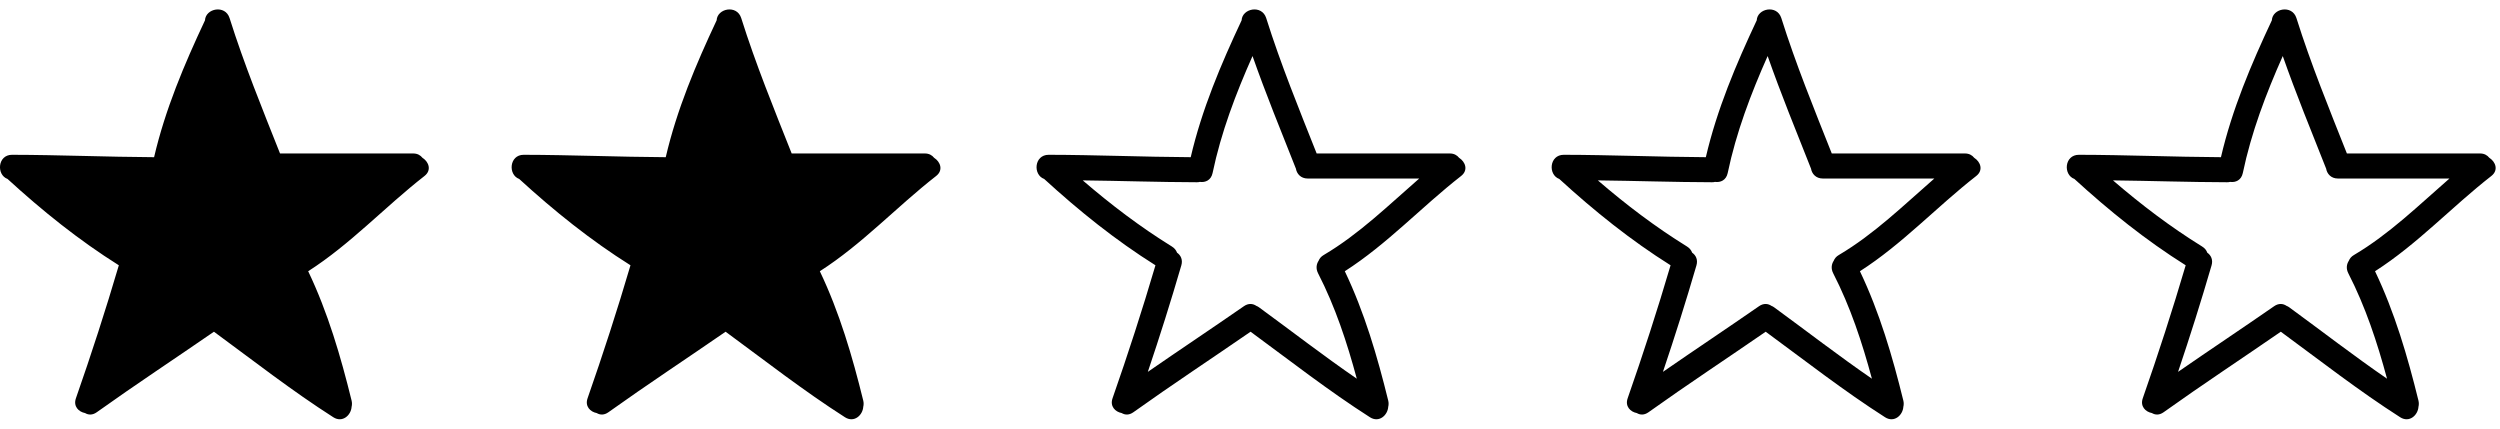 <?xml version="1.0" encoding="utf-8"?>
<!-- Generator: Adobe Illustrator 22.0.0, SVG Export Plug-In . SVG Version: 6.00 Build 0)  -->
<svg version="1.1" id="Capa_1" xmlns="http://www.w3.org/2000/svg" xmlns:xlink="http://www.w3.org/1999/xlink" x="0px" y="0px"
	 viewBox="0 0 2814.9 482.8" style="enable-background:new 0 0 2814.9 482.8;" xml:space="preserve">
<g>
	<g>
		<path d="M8.5,201.5c39.1,35.8,80.4,69,125.3,97.2c-14.8,50.3-31,100.2-48.3,149.7c-3.2,9.1,3,15.3,10.3,16.7
			c3.7,2.2,8.3,2.5,13.1-0.9c43.4-31,88.1-60.4,132-90.7c44.4,32.6,87.9,66.6,134.4,96.3c10.3,6.6,20-2.3,20.6-11.8
			c0.5-2.1,0.6-4.3,0-6.9c-12.3-50-26.7-99.2-48.9-145.7c47.7-30.5,86.3-72.4,130.9-107.2c8.4-6.5,4.9-16-2.2-20.5
			c-2.3-2.9-5.7-4.9-10.5-4.9H315.3c-20-50.4-40.5-100.6-56.8-152.4c-4.8-15.4-27-11.1-27.7,2.5c-23.4,49.8-44.8,100.4-57.3,154.1
			c-53.3-0.3-106.7-2.6-160-2.7C-2.7,174.3-4.3,196.8,8.5,201.5z M180.5,205.2c1.2,0,2.4-0.1,3.4-0.4c6.2,0.9,12.6-1.9,14.3-9.9
			c9.6-45.9,26.1-89.3,45-131.8c14.9,42.5,32,84.3,48.6,126.2c0.1,0.1,0.1,0.2,0.2,0.4c1,6,5.5,11.3,13.3,11.3H431
			c-34.7,30.2-67.6,62.5-107.5,86.1c-3,1.7-4.8,4-5.8,6.5c-2.5,3.8-3.3,8.8-0.6,14.1c19.4,37.8,32.6,77.9,43.6,118.7
			c-37.4-25.7-73.3-53.5-110-80.3c-1-0.8-2.1-1.3-3.1-1.7c-3.8-2.6-8.8-3.2-13.9,0.3c-35.9,24.9-72.3,49.1-108.3,74
			c13.4-39.7,26-79.6,37.7-119.8c1.9-6.4-0.6-11.5-4.8-14.4c-0.9-2.7-2.8-5.1-5.9-7c-35.6-22-68.7-47.2-100.3-74.4
			C95,203.6,137.7,205.1,180.5,205.2z"/>
	</g>
</g>
<g>
	<g>
		<path d="M584.6,201.5c39.1,35.8,80.4,69,125.3,97.2c-14.8,50.3-31,100.2-48.3,149.7c-3.2,9.1,3,15.3,10.3,16.7
			c3.7,2.2,8.3,2.5,13.1-0.9c43.4-31,88.1-60.4,132-90.7c44.4,32.6,87.9,66.6,134.4,96.3c10.3,6.6,20-2.3,20.6-11.8
			c0.5-2.1,0.6-4.3,0-6.9c-12.3-50-26.7-99.2-48.9-145.7c47.7-30.5,86.3-72.4,130.9-107.2c8.4-6.5,4.9-16-2.2-20.5
			c-2.3-2.9-5.7-4.9-10.5-4.9H891.4c-20-50.4-40.5-100.6-56.8-152.4c-4.8-15.4-27-11.1-27.7,2.5c-23.4,49.8-44.8,100.4-57.3,154.1
			c-53.3-0.3-106.7-2.6-160-2.7C573.4,174.3,571.8,196.8,584.6,201.5z M756.5,205.2c1.2,0,2.4-0.1,3.4-0.4
			c6.2,0.9,12.6-1.9,14.3-9.9c9.6-45.9,26.1-89.3,45-131.8c14.9,42.5,32,84.3,48.6,126.2c0.1,0.1,0.1,0.2,0.2,0.4
			c1,6,5.5,11.3,13.3,11.3H1007c-34.7,30.2-67.6,62.5-107.5,86.1c-3,1.7-4.8,4-5.8,6.5c-2.5,3.8-3.3,8.8-0.6,14.1
			c19.4,37.8,32.6,77.9,43.6,118.7c-37.4-25.7-73.3-53.5-110-80.3c-1-0.8-2.1-1.3-3.1-1.7c-3.8-2.6-8.8-3.2-13.9,0.3
			c-35.9,24.9-72.3,49.1-108.3,74c13.4-39.7,26-79.6,37.7-119.8c1.9-6.4-0.6-11.5-4.8-14.4c-1-2.7-2.8-5.1-5.9-7
			c-35.6-22-68.7-47.2-100.3-74.4C671,203.6,713.8,205.1,756.5,205.2z"/>
	</g>
</g>
<g>
	<g>
		<path d="M1175.7,201.5c39.1,35.8,80.4,69,125.3,97.2c-14.8,50.3-31,100.2-48.3,149.7c-3.2,9.1,3,15.3,10.3,16.7
			c3.7,2.2,8.3,2.5,13.1-0.9c43.4-31,88.1-60.4,132-90.7c44.4,32.6,87.9,66.6,134.4,96.3c10.3,6.6,20-2.3,20.6-11.8
			c0.5-2.1,0.6-4.3,0-6.9c-12.3-50-26.7-99.2-48.9-145.7c47.7-30.5,86.3-72.4,130.9-107.2c8.4-6.5,4.9-16-2.2-20.5
			c-2.3-2.9-5.7-4.9-10.5-4.9h-149.9c-20-50.4-40.5-100.6-56.8-152.4c-4.8-15.4-27-11.1-27.7,2.5c-23.4,49.8-44.8,100.4-57.3,154.1
			c-53.3-0.3-106.7-2.6-160-2.7C1164.4,174.3,1162.8,196.8,1175.7,201.5z M1347.6,205.2c1.2,0,2.4-0.1,3.4-0.4
			c6.2,0.9,12.6-1.9,14.3-9.9c9.6-45.9,26.1-89.3,45-131.8c14.9,42.5,32,84.3,48.6,126.2c0.1,0.1,0.1,0.2,0.2,0.4
			c1,6,5.5,11.3,13.3,11.3h125.6c-34.7,30.2-67.6,62.5-107.5,86.1c-3,1.7-4.8,4-5.8,6.5c-2.5,3.8-3.3,8.8-0.6,14.1
			c19.4,37.8,32.6,77.9,43.6,118.7c-37.4-25.7-73.3-53.5-110-80.3c-1-0.8-2.1-1.3-3.1-1.7c-3.8-2.6-8.8-3.2-13.9,0.3
			c-35.9,24.9-72.3,49.1-108.3,74c13.4-39.7,26-79.6,37.7-119.8c1.9-6.4-0.6-11.5-4.8-14.4c-1-2.7-2.8-5.1-5.9-7
			c-35.6-22-68.7-47.2-100.3-74.4C1262.1,203.6,1304.8,205.1,1347.6,205.2z"/>
	</g>
</g>
<g>
	<g>
		<path d="M1755.7,201.5c39.1,35.8,80.4,69,125.3,97.2c-14.8,50.3-31,100.2-48.3,149.7c-3.2,9.1,3,15.3,10.3,16.7
			c3.7,2.2,8.3,2.5,13.1-0.9c43.4-31,88.1-60.4,132-90.7c44.4,32.6,87.9,66.6,134.4,96.3c10.3,6.6,20-2.3,20.6-11.8
			c0.5-2.1,0.6-4.3,0-6.9c-12.3-50-26.7-99.2-48.9-145.7c47.7-30.5,86.3-72.4,130.9-107.2c8.4-6.5,4.9-16-2.2-20.5
			c-2.3-2.9-5.7-4.9-10.5-4.9h-149.9c-20-50.4-40.5-100.6-56.8-152.4c-4.8-15.4-27-11.1-27.7,2.5c-23.4,49.8-44.8,100.4-57.3,154.1
			c-53.3-0.3-106.7-2.6-160-2.7C1744.4,174.3,1742.8,196.8,1755.7,201.5z M1927.6,205.2c1.2,0,2.4-0.1,3.4-0.4
			c6.2,0.9,12.6-1.9,14.3-9.9c9.6-45.9,26.1-89.3,45-131.8c14.9,42.5,32,84.3,48.6,126.2c0.1,0.1,0.1,0.2,0.2,0.4
			c1,6,5.5,11.3,13.3,11.3h125.6c-34.7,30.2-67.6,62.5-107.5,86.1c-3,1.7-4.8,4-5.8,6.5c-2.5,3.8-3.3,8.8-0.6,14.1
			c19.4,37.8,32.6,77.9,43.6,118.7c-37.4-25.7-73.3-53.5-110-80.3c-1-0.8-2.1-1.3-3.1-1.7c-3.8-2.6-8.8-3.2-13.9,0.3
			c-35.9,24.9-72.3,49.1-108.3,74c13.4-39.7,26-79.6,37.7-119.8c1.9-6.4-0.6-11.5-4.8-14.4c-1-2.7-2.8-5.1-5.9-7
			c-35.6-22-68.7-47.2-100.3-74.4C1842.1,203.6,1884.8,205.1,1927.6,205.2z"/>
	</g>
</g>
<g>
	<g>
		<path d="M2335.7,201.5c39.1,35.8,80.4,69,125.3,97.2c-14.8,50.3-31,100.2-48.3,149.7c-3.2,9.1,3,15.3,10.3,16.7
			c3.7,2.2,8.3,2.5,13.1-0.9c43.4-31,88.1-60.4,132-90.7c44.4,32.6,87.9,66.6,134.4,96.3c10.3,6.6,20-2.3,20.6-11.8
			c0.5-2.1,0.6-4.3,0-6.9c-12.3-50-26.7-99.2-48.9-145.7c47.7-30.5,86.3-72.4,130.9-107.2c8.4-6.5,4.9-16-2.2-20.5
			c-2.3-2.9-5.7-4.9-10.5-4.9h-149.9c-20-50.4-40.5-100.6-56.8-152.4c-4.8-15.4-27-11.1-27.7,2.5c-23.4,49.8-44.8,100.4-57.3,154.1
			c-53.3-0.3-106.7-2.6-160-2.7C2324.4,174.3,2322.8,196.8,2335.7,201.5z M2507.6,205.2c1.2,0,2.4-0.1,3.4-0.4
			c6.2,0.9,12.6-1.9,14.3-9.9c9.6-45.9,26.1-89.3,45-131.8c14.9,42.5,32,84.3,48.6,126.2c0.1,0.1,0.1,0.2,0.2,0.4
			c1,6,5.5,11.3,13.3,11.3h125.6c-34.7,30.2-67.6,62.5-107.5,86.1c-3,1.7-4.8,4-5.8,6.5c-2.5,3.8-3.3,8.8-0.6,14.1
			c19.4,37.8,32.6,77.9,43.6,118.7c-37.4-25.7-73.3-53.5-110-80.3c-1-0.8-2.1-1.3-3.1-1.7c-3.8-2.6-8.8-3.2-13.9,0.3
			c-35.9,24.9-72.3,49.1-108.3,74c13.4-39.7,26-79.6,37.7-119.8c1.9-6.4-0.6-11.5-4.8-14.4c-0.9-2.7-2.8-5.1-5.9-7
			c-35.6-22-68.7-47.2-100.3-74.4C2422.1,203.6,2464.8,205.1,2507.6,205.2z"/>
	</g>
</g>
<polygon points="241.4,41 305,182 450,190 328,304 379,444 247,358 118,433 151,297 32,195 118,193 185,195 "/>
<polygon points="817.9,41 881.5,182 1026.5,190 904.5,304 955.5,444 823.5,358 694.5,433 727.5,297 608.5,195 694.5,193 761.5,195 
	"/>
</svg>
